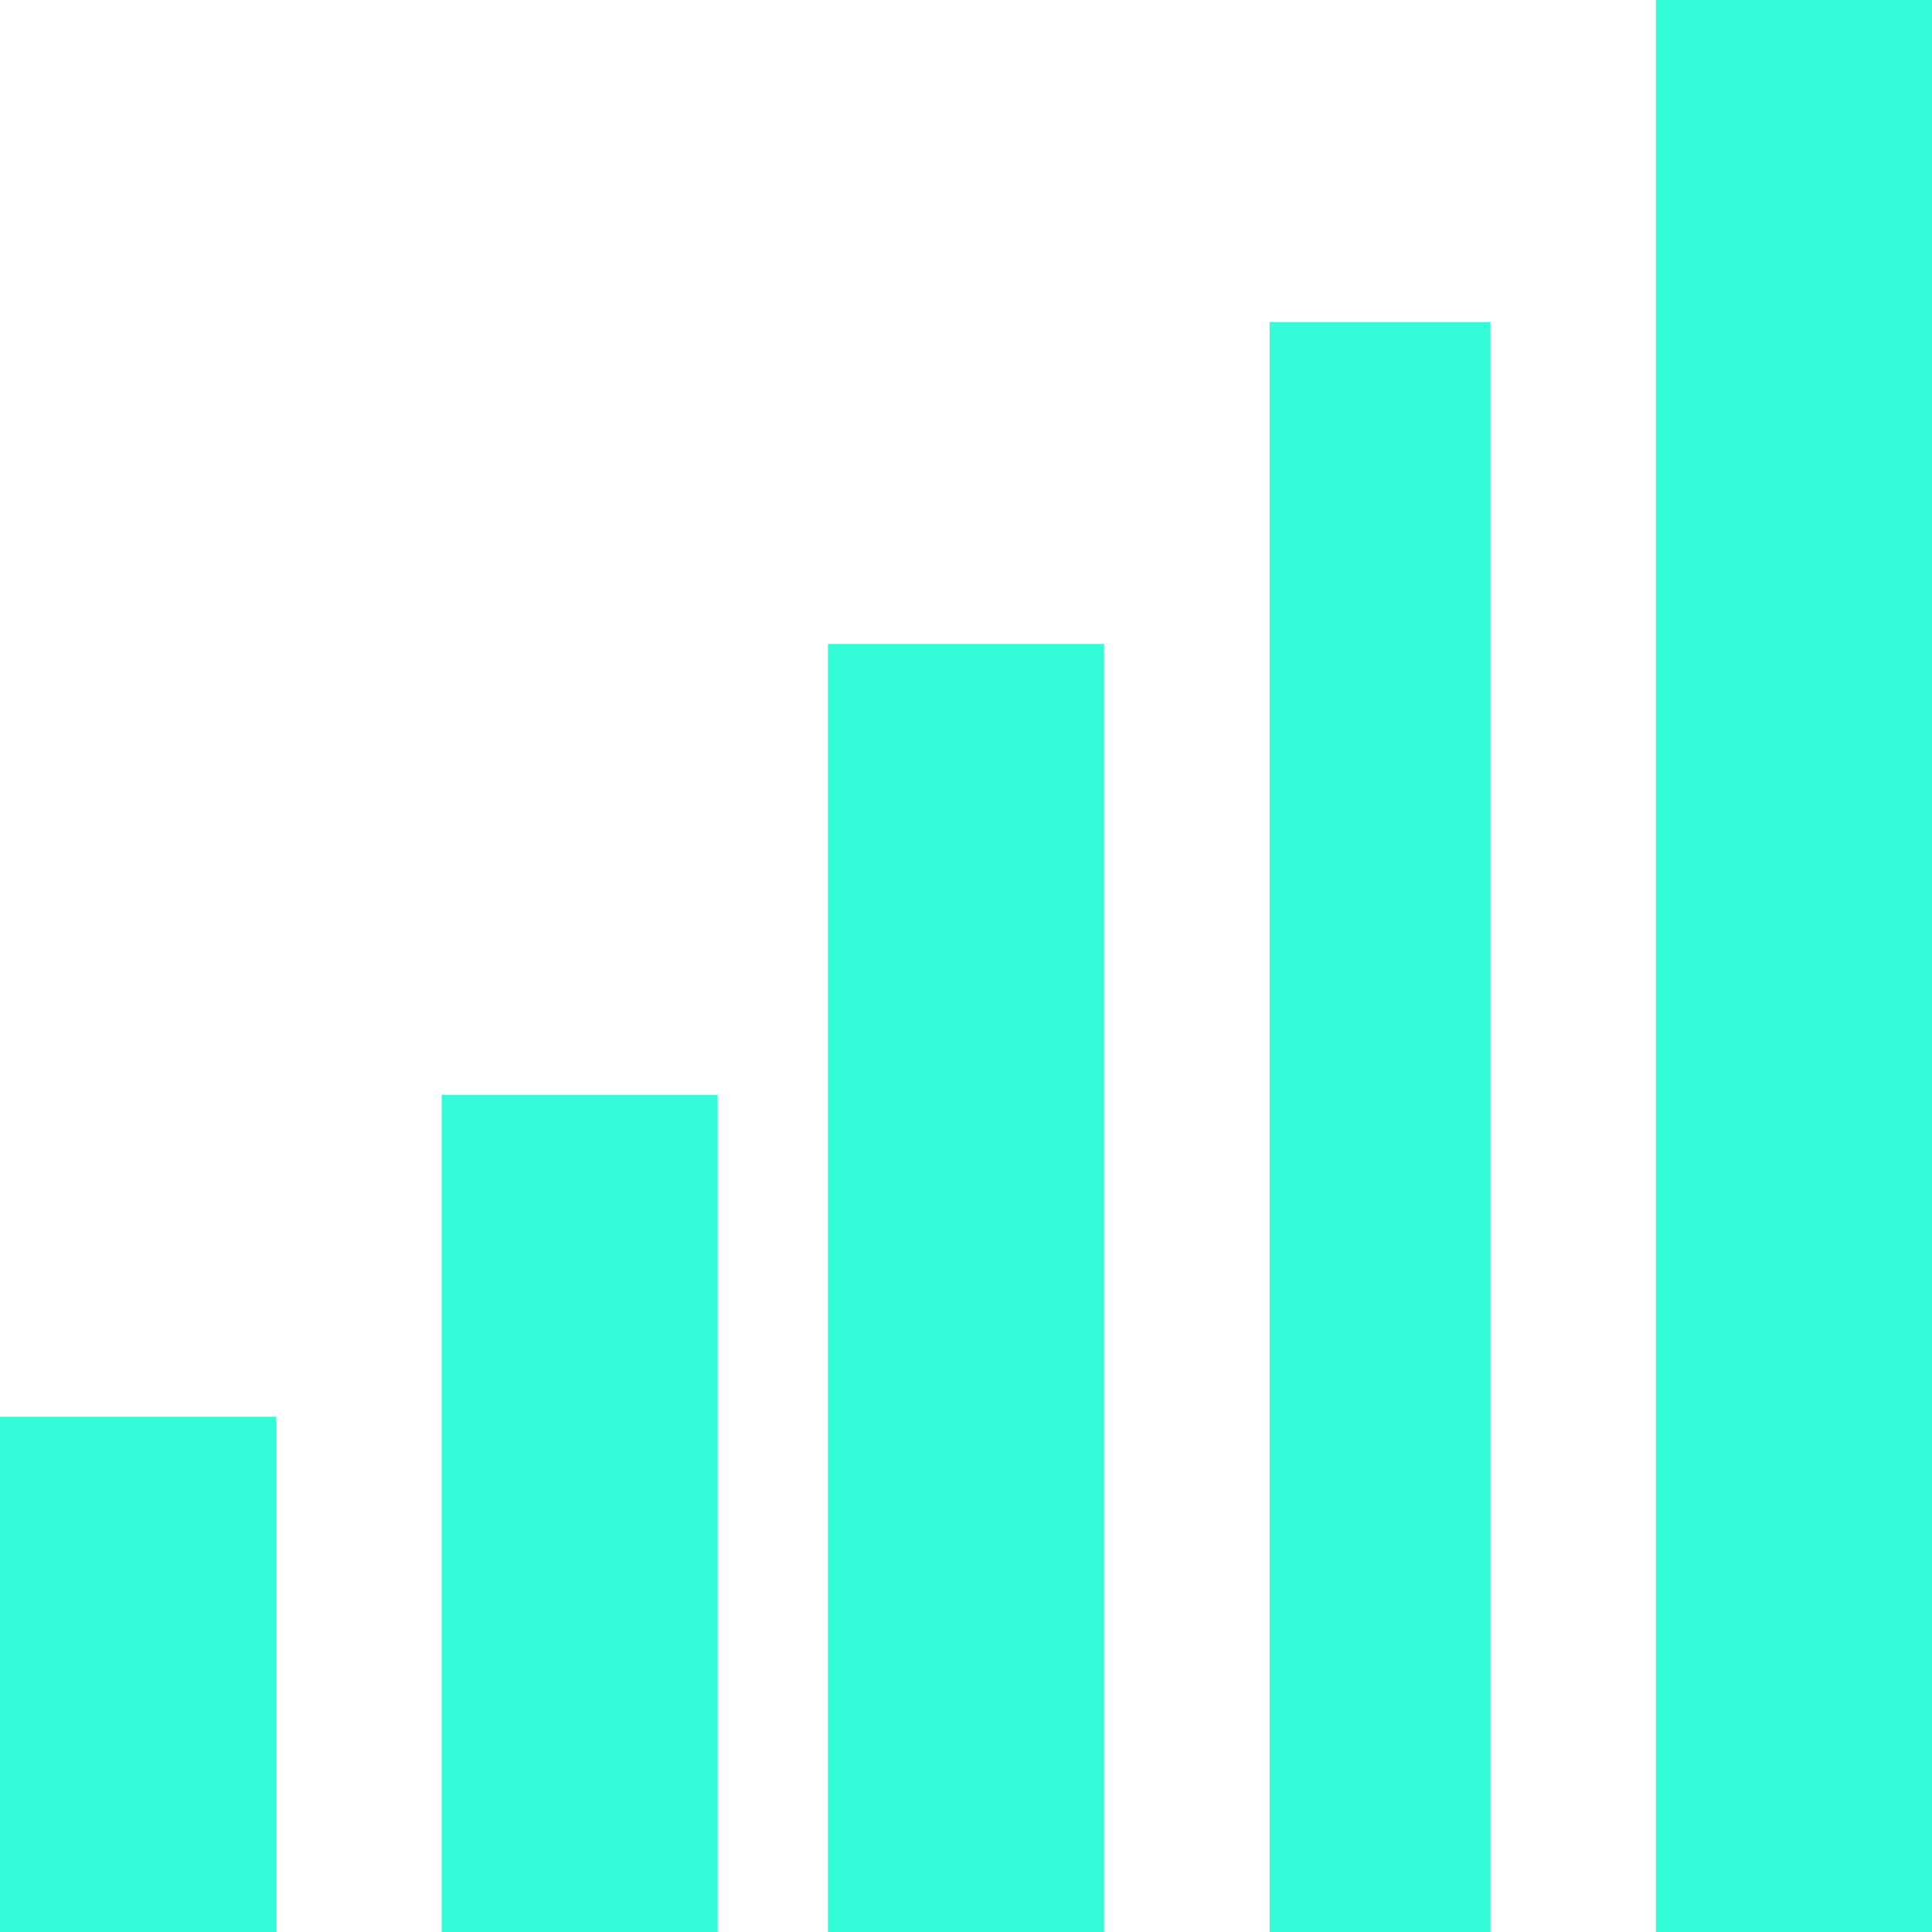 <svg width="25" height="25" viewBox="0 0 25 25" fill="none" xmlns="http://www.w3.org/2000/svg">
<path d="M21.428 0H25V25H21.428V0Z" fill="#00FBCE" fill-opacity="0.8"/>
<path d="M-7.62939e-05 18.333H3.571V25H-7.62939e-05V18.333Z" fill="#00FBCE" fill-opacity="0.8"/>
<path d="M5.715 14.167H9.286V25H5.715V14.167Z" fill="#00FBCE" fill-opacity="0.8"/>
<path d="M10.714 8.333H14.286V25H10.714V8.333Z" fill="#00FBCE" fill-opacity="0.8"/>
<path d="M16.429 4.167H19.286V25H16.429V4.167Z" fill="#00FBCE" fill-opacity="0.8"/>
</svg>
